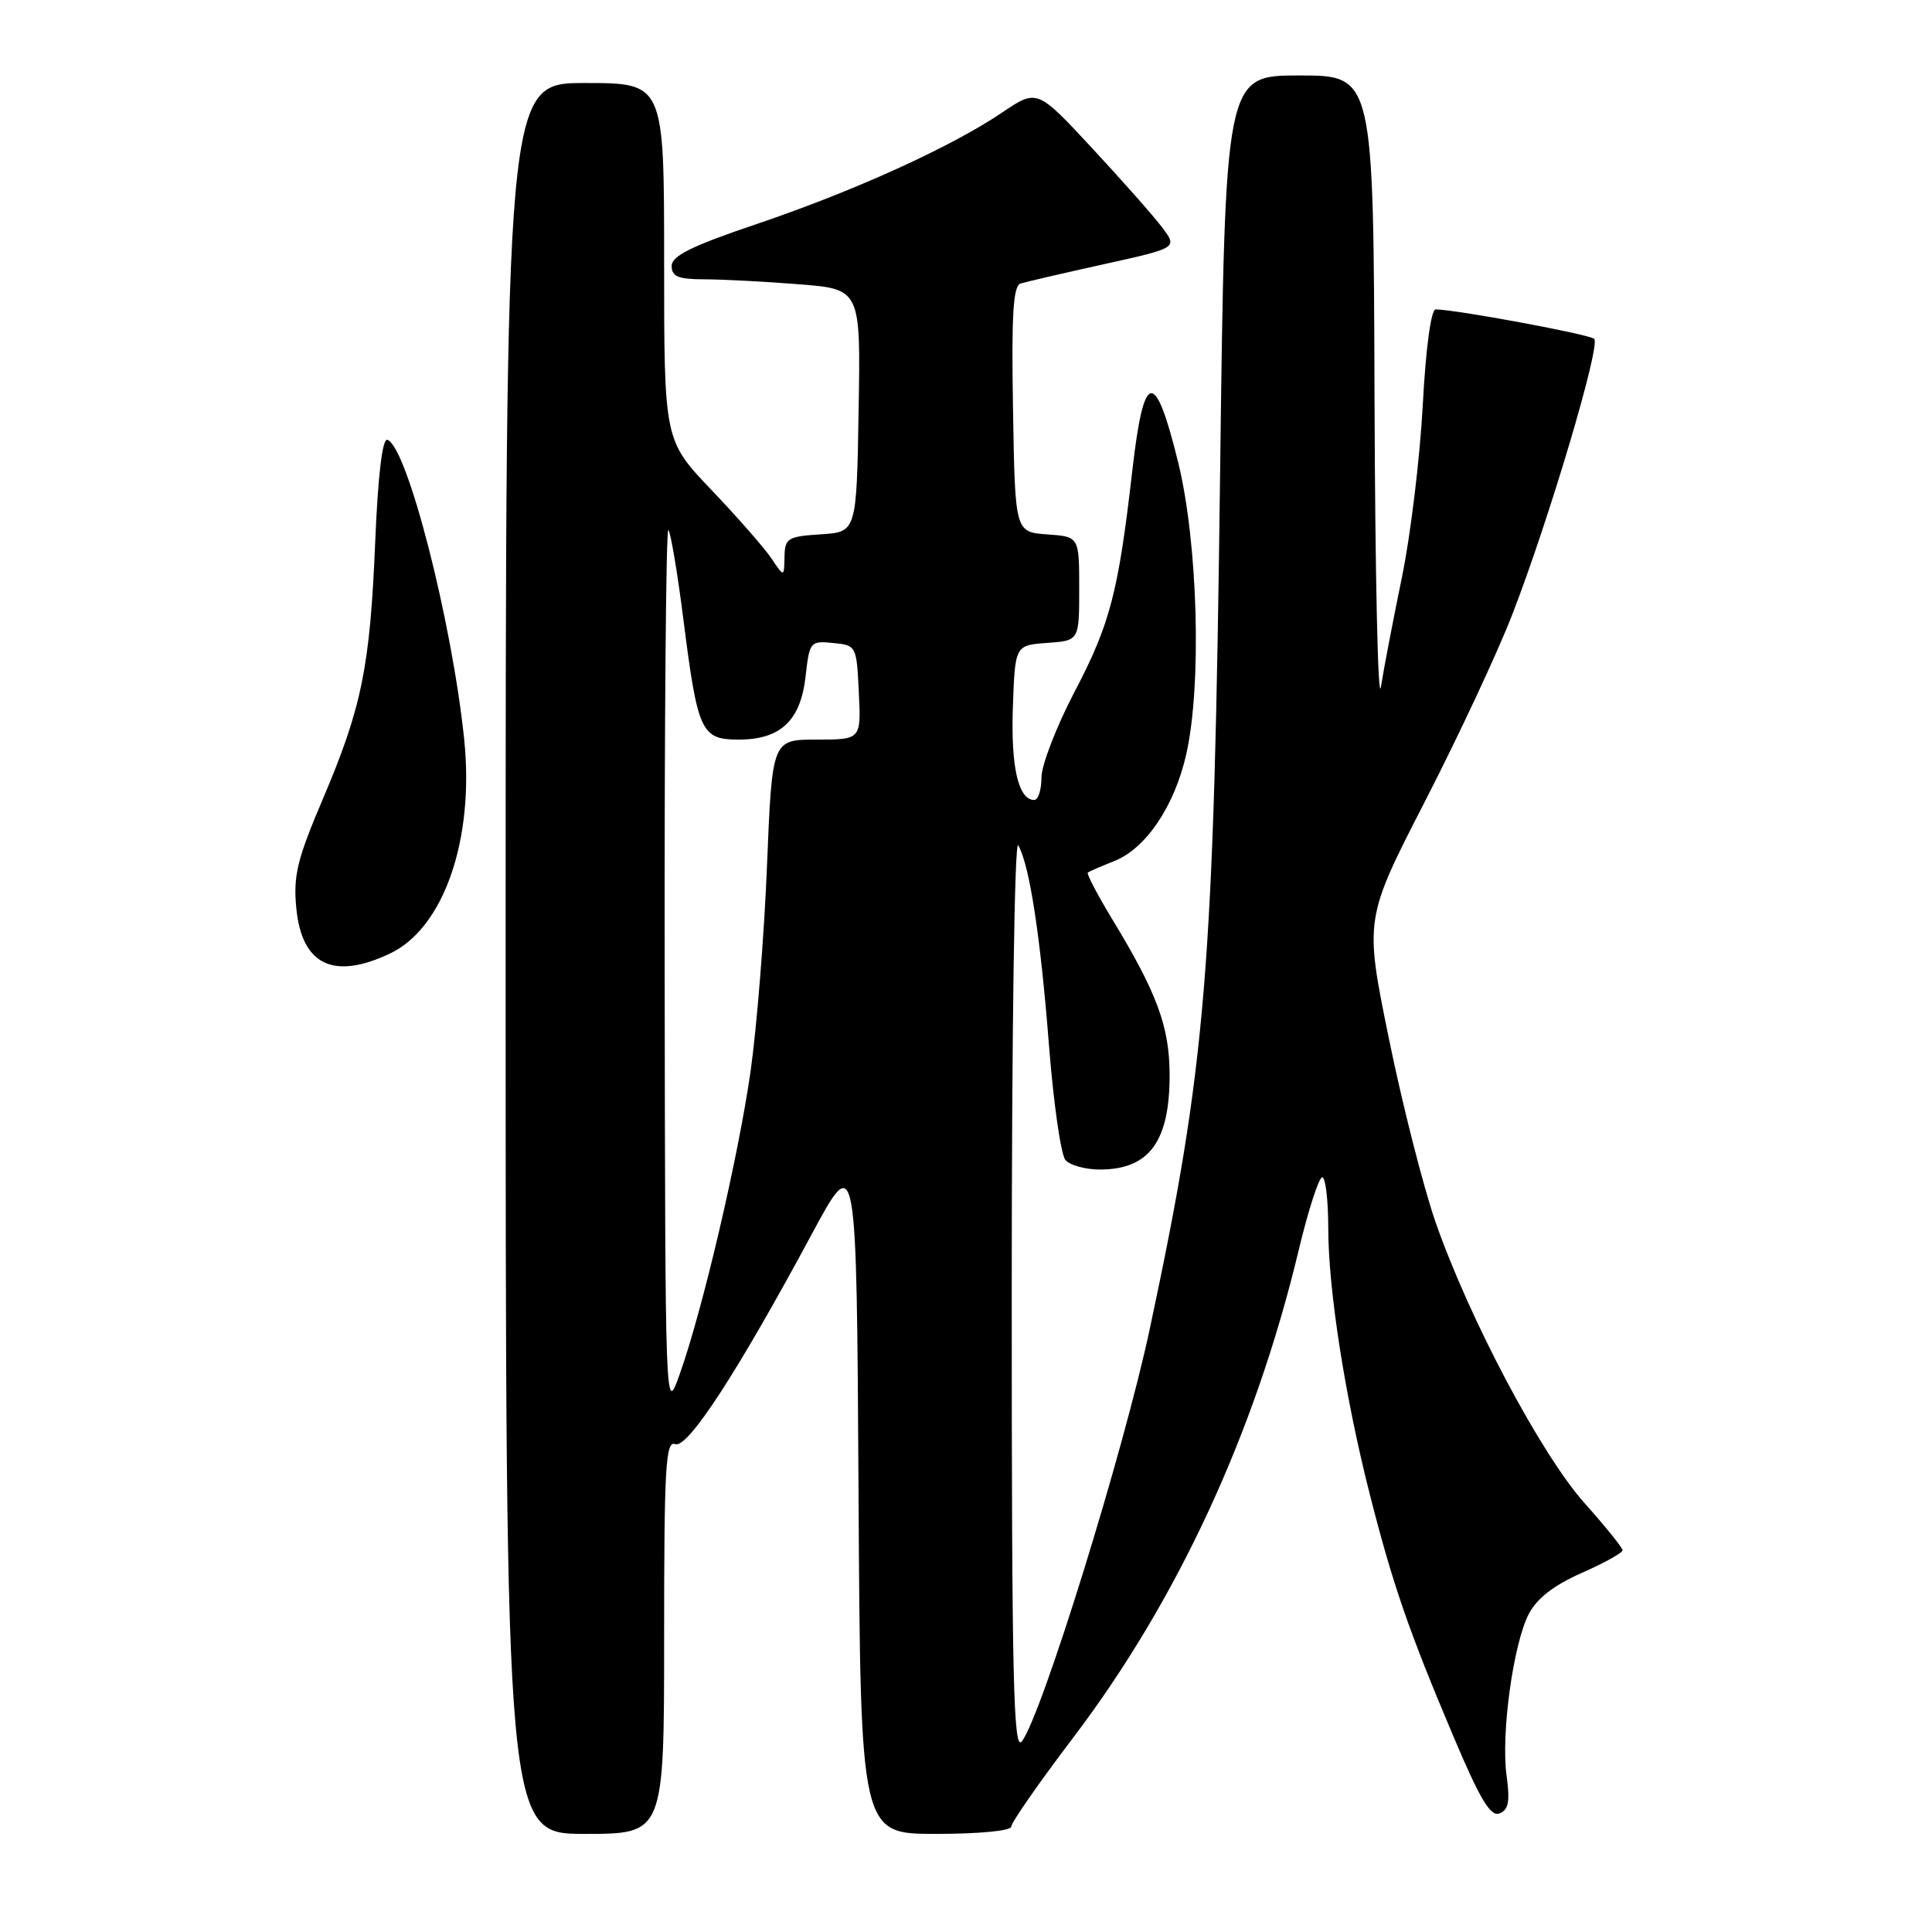 <?xml version="1.0" encoding="UTF-8" standalone="no"?>
<!DOCTYPE svg PUBLIC "-//W3C//DTD SVG 1.1//EN" "http://www.w3.org/Graphics/SVG/1.1/DTD/svg11.dtd" >
<svg xmlns="http://www.w3.org/2000/svg" xmlns:xlink="http://www.w3.org/1999/xlink" version="1.1" viewBox="0 0 256 256">
 <g >
 <path fill="currentColor"
d=" M 88.00 216.89 C 88.00 194.36 88.20 190.86 89.47 191.35 C 91.12 191.98 97.71 181.85 107.58 163.50 C 113.50 152.50 113.50 152.50 113.76 197.75 C 114.02 243.00 114.02 243.00 124.01 243.00 C 129.78 243.00 134.00 242.59 134.00 242.03 C 134.00 241.50 137.68 236.21 142.18 230.28 C 156.00 212.08 166.28 189.87 172.06 165.75 C 173.34 160.39 174.76 156.00 175.20 156.00 C 175.64 156.00 176.00 159.04 176.00 162.75 C 176.01 170.90 178.22 185.08 181.50 197.99 C 184.53 209.89 186.63 216.00 192.50 229.88 C 196.09 238.39 197.49 240.75 198.68 240.29 C 199.89 239.83 200.10 238.73 199.63 235.29 C 198.87 229.77 200.51 217.85 202.57 213.86 C 203.64 211.80 205.88 210.06 209.57 208.43 C 212.56 207.11 215.00 205.75 215.00 205.42 C 215.00 205.09 212.73 202.27 209.95 199.16 C 204.20 192.70 194.72 174.83 190.24 162.00 C 188.61 157.32 185.82 146.36 184.04 137.64 C 180.80 121.78 180.80 121.78 188.86 106.10 C 193.29 97.47 198.49 86.34 200.41 81.36 C 205.30 68.72 212.13 45.71 211.24 44.90 C 210.58 44.29 192.82 41.00 190.23 41.00 C 189.62 41.00 188.92 46.15 188.52 53.75 C 188.14 60.76 186.90 71.00 185.76 76.50 C 184.63 82.00 183.37 88.53 182.98 91.00 C 182.59 93.47 182.21 76.26 182.13 52.75 C 182.00 10.00 182.00 10.00 172.16 10.00 C 162.33 10.00 162.33 10.00 161.67 62.75 C 160.84 128.80 159.85 140.86 152.37 176.00 C 148.93 192.17 138.06 227.24 135.41 230.73 C 134.28 232.22 134.06 222.74 134.06 171.50 C 134.06 136.89 134.43 111.15 134.92 112.00 C 136.41 114.59 137.86 124.00 138.99 138.45 C 139.59 146.12 140.57 152.98 141.17 153.70 C 141.76 154.41 143.88 154.99 145.87 154.97 C 152.33 154.91 155.01 151.19 154.98 142.32 C 154.95 136.01 153.30 131.55 147.37 121.79 C 145.40 118.54 143.95 115.76 144.14 115.61 C 144.34 115.47 145.93 114.78 147.68 114.08 C 151.84 112.42 155.62 106.83 157.17 100.00 C 159.26 90.84 158.74 71.97 156.11 61.25 C 153.04 48.78 151.57 49.02 150.05 62.25 C 148.19 78.48 147.11 82.64 142.41 91.62 C 139.98 96.26 138.00 101.39 138.00 103.02 C 138.00 104.66 137.57 106.00 137.04 106.00 C 134.94 106.00 133.93 101.62 134.21 93.74 C 134.50 85.50 134.50 85.50 138.75 85.19 C 143.00 84.89 143.00 84.89 143.00 78.00 C 143.00 71.11 143.00 71.11 138.75 70.81 C 134.50 70.50 134.50 70.50 134.23 54.23 C 134.01 41.72 134.25 37.87 135.23 37.57 C 135.93 37.35 140.89 36.20 146.26 35.01 C 156.03 32.85 156.03 32.85 154.02 30.17 C 152.92 28.70 148.73 23.96 144.72 19.64 C 137.42 11.78 137.42 11.78 132.76 14.93 C 125.99 19.50 113.14 25.33 100.25 29.69 C 91.64 32.60 89.00 33.90 89.00 35.25 C 89.00 36.64 89.87 37.00 93.25 37.01 C 95.59 37.01 101.22 37.30 105.77 37.66 C 114.05 38.30 114.05 38.30 113.77 54.40 C 113.50 70.50 113.50 70.50 108.75 70.80 C 104.35 71.09 104.00 71.31 103.95 73.80 C 103.90 76.50 103.90 76.50 102.22 74.00 C 101.30 72.62 97.72 68.54 94.27 64.92 C 88.00 58.34 88.00 58.34 88.00 34.67 C 88.00 11.00 88.00 11.00 77.50 11.00 C 67.00 11.00 67.00 11.00 67.00 127.00 C 67.00 243.00 67.00 243.00 77.50 243.00 C 88.00 243.00 88.00 243.00 88.00 216.89 Z  M 51.69 126.34 C 58.81 122.96 62.87 111.23 61.51 98.00 C 59.90 82.38 53.95 59.15 51.33 58.28 C 50.67 58.06 50.09 62.92 49.72 71.72 C 49.03 88.40 47.95 93.70 42.77 105.89 C 39.38 113.85 38.85 116.04 39.26 120.31 C 39.98 127.87 44.18 129.91 51.69 126.34 Z  M 88.07 128.58 C 88.03 96.18 88.25 69.92 88.56 70.23 C 88.87 70.53 89.77 75.90 90.56 82.14 C 92.45 97.00 92.91 98.00 97.87 98.00 C 103.42 98.00 106.08 95.50 106.74 89.66 C 107.26 85.02 107.36 84.90 110.39 85.20 C 113.47 85.50 113.50 85.56 113.80 91.75 C 114.10 98.00 114.10 98.00 108.20 98.00 C 102.31 98.00 102.31 98.00 101.63 114.75 C 101.26 123.96 100.27 136.22 99.45 142.00 C 97.80 153.46 93.12 173.49 90.07 182.07 C 88.15 187.50 88.15 187.50 88.07 128.58 Z "/>
</g>
</svg>